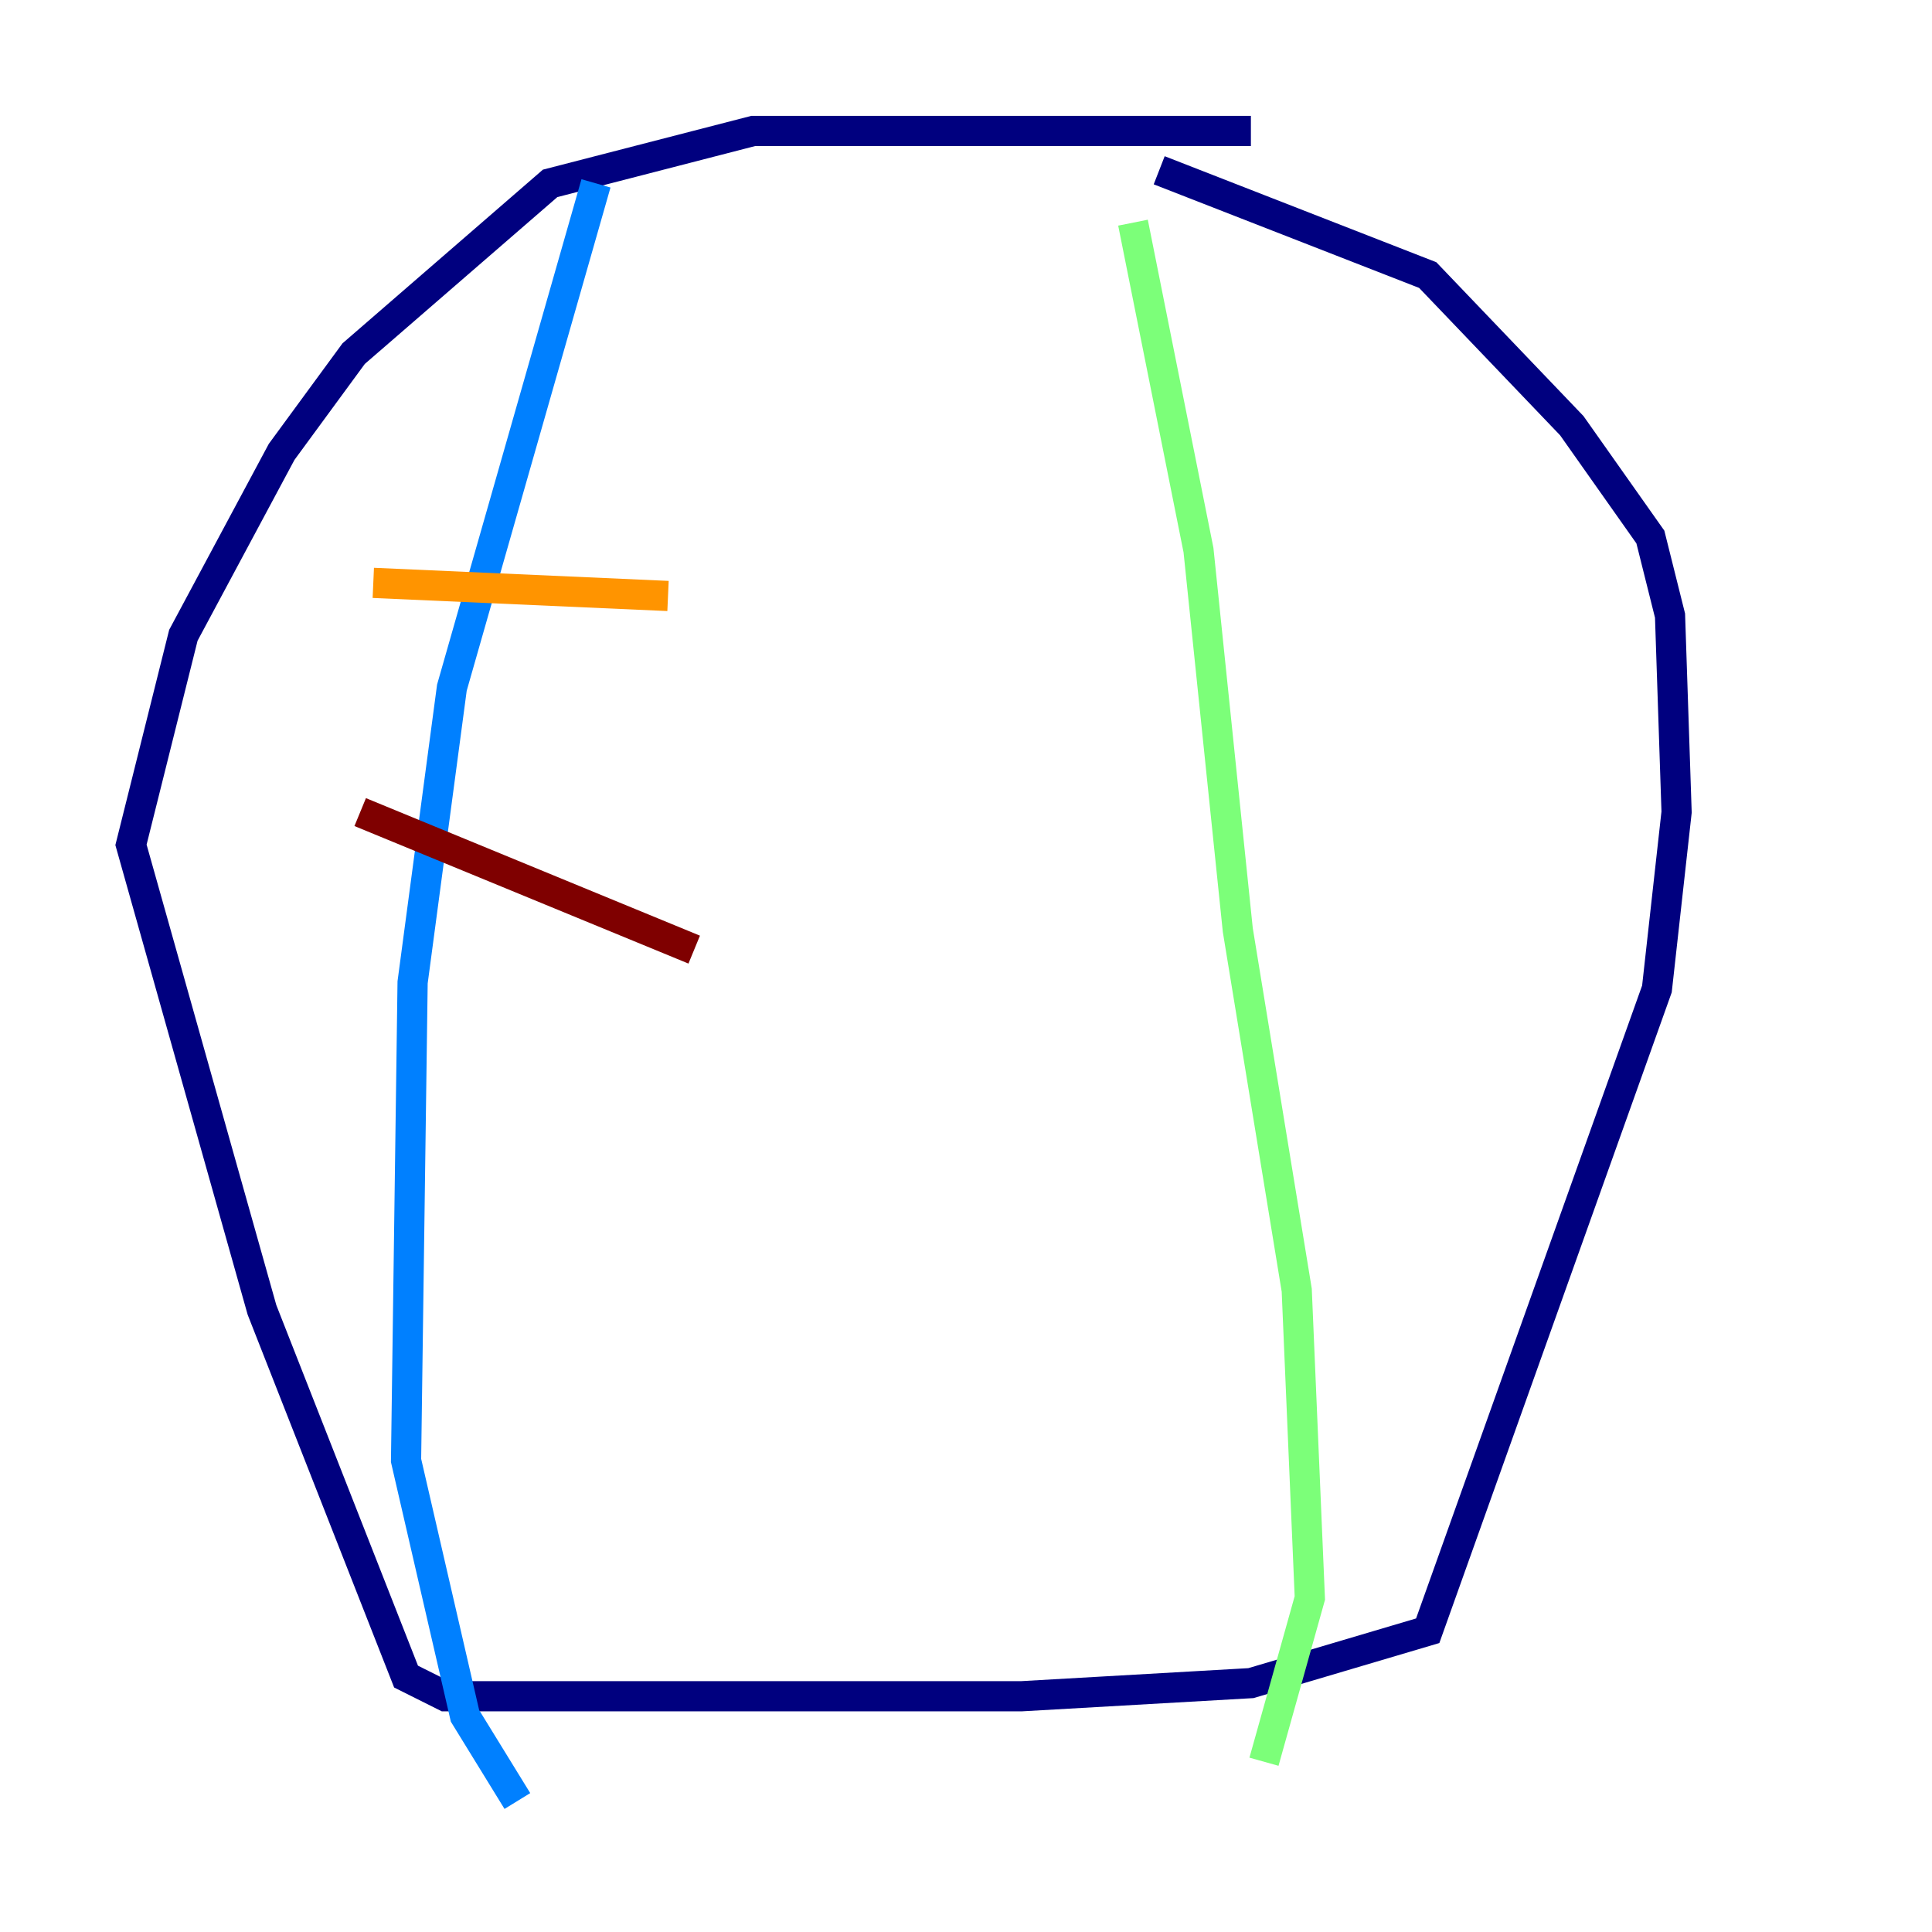 <?xml version="1.0" encoding="utf-8" ?>
<svg baseProfile="tiny" height="128" version="1.2" viewBox="0,0,128,128" width="128" xmlns="http://www.w3.org/2000/svg" xmlns:ev="http://www.w3.org/2001/xml-events" xmlns:xlink="http://www.w3.org/1999/xlink"><defs /><polyline fill="none" points="82.875,8.678 49.898,8.678 36.447,12.149 23.43,23.43 18.658,29.939 12.149,42.088 8.678,55.973 17.356,86.78 26.902,111.078 29.505,112.38 67.688,112.38 82.875,111.512 94.59,108.041 109.776,65.519 111.078,53.803 110.644,40.786 109.342,35.58 104.136,28.203 94.59,18.224 76.8,11.281" stroke="#00007f" stroke-width="2" /><polyline fill="none" points="39.485,12.149 29.939,45.559 27.336,65.085 26.902,96.759 30.807,113.681 34.278,119.322" stroke="#0080ff" stroke-width="2" /><polyline fill="none" points="75.064,14.752 79.403,36.447 82.007,61.614 85.912,85.478 86.78,105.871 83.742,116.719" stroke="#7cff79" stroke-width="2" /><polyline fill="none" points="24.732,38.617 44.258,39.485" stroke="#ff9400" stroke-width="2" /><polyline fill="none" points="23.864,53.803 45.993,62.915" stroke="#7f0000" stroke-width="2" /></svg>